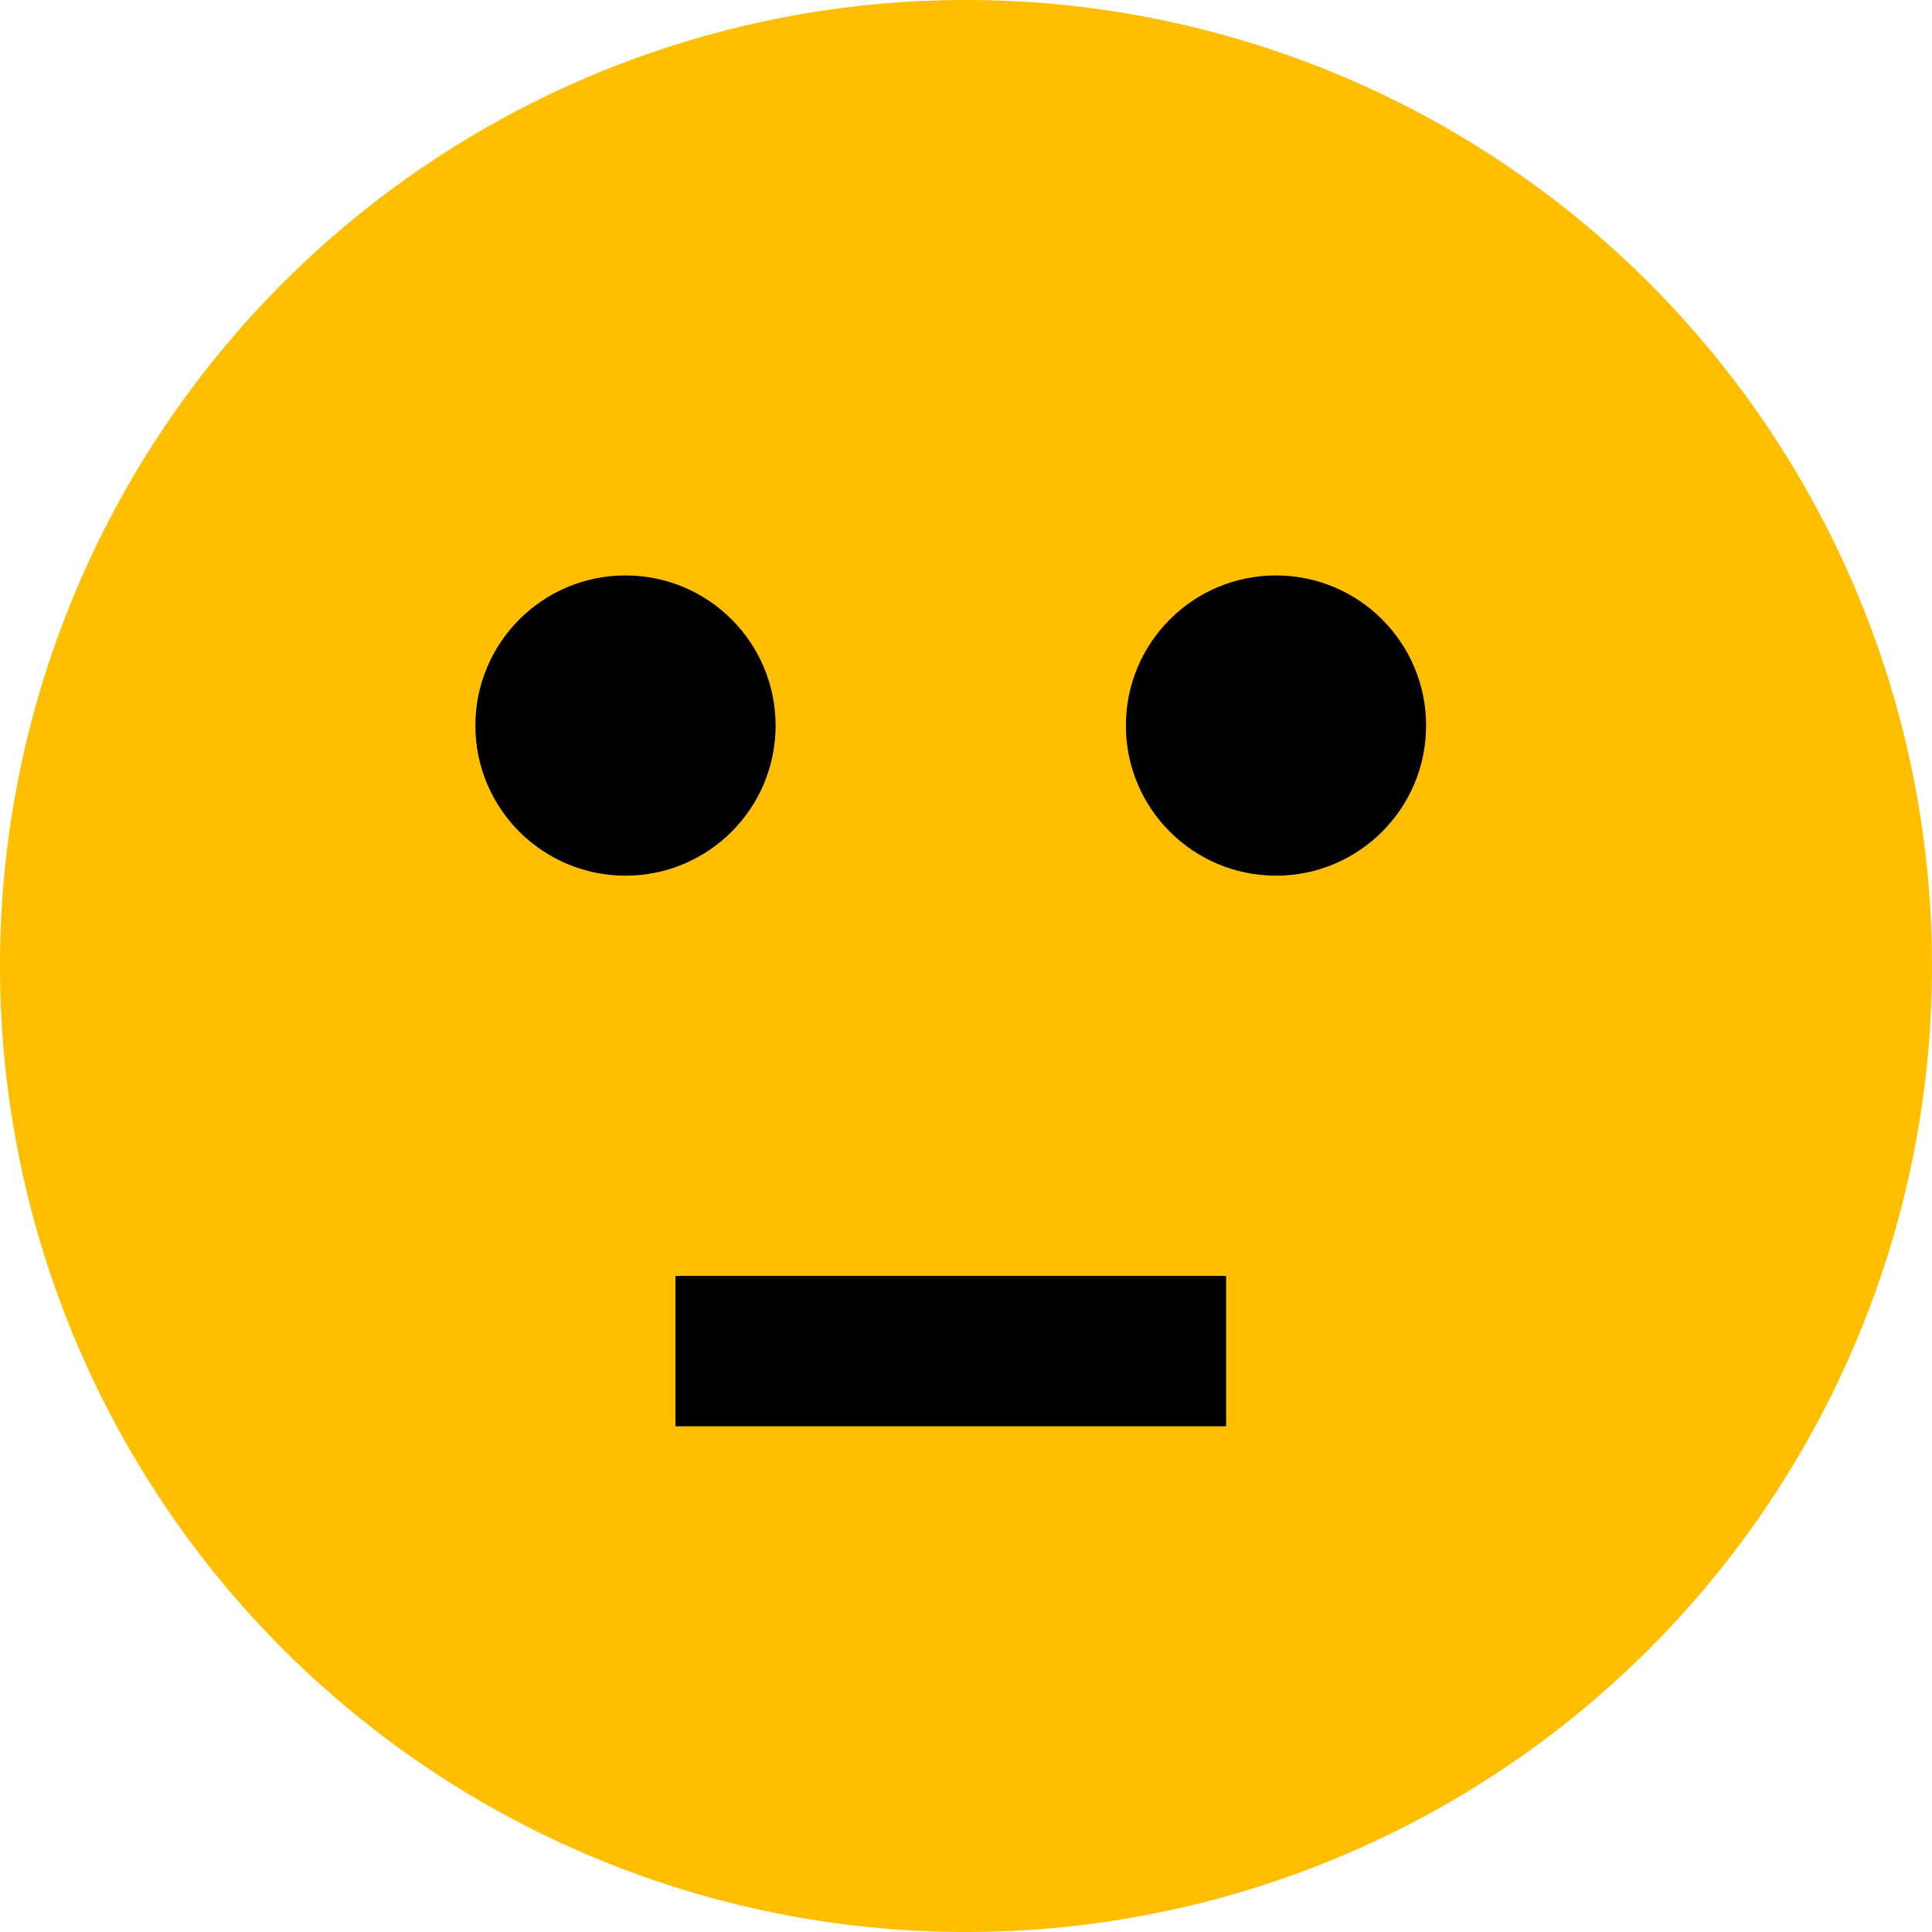 <svg xmlns="http://www.w3.org/2000/svg" width="38.61" height="38.61" viewBox="0 0 38.61 38.61">
  <g id="Group_1846" data-name="Group 1846" transform="translate(-1531.5 1833.5)">
    <g id="Group_1841" data-name="Group 1841" transform="translate(1386 -2401)">
      <path id="Path_1816" data-name="Path 1816" d="M18.805,0A18.805,18.805,0,1,1,0,18.805,18.805,18.805,0,0,1,18.805,0Z" transform="translate(146 568)" fill="#ffbf00" stroke="#ffbf00" stroke-width="1"/>
      <circle id="Ellipse_18" data-name="Ellipse 18" cx="3" cy="3" r="3" transform="translate(168 579)"/>
      <circle id="Ellipse_19" data-name="Ellipse 19" cx="3" cy="3" r="3" transform="translate(155 579)"/>
      <g id="Rectangle_896" data-name="Rectangle 896" transform="translate(159 593)" stroke="#000" stroke-width="1">
        <rect width="11" height="3" stroke="none"/>
        <rect x="0.5" y="0.5" width="10" height="2" fill="none"/>
      </g>
    </g>
  </g>
</svg>
